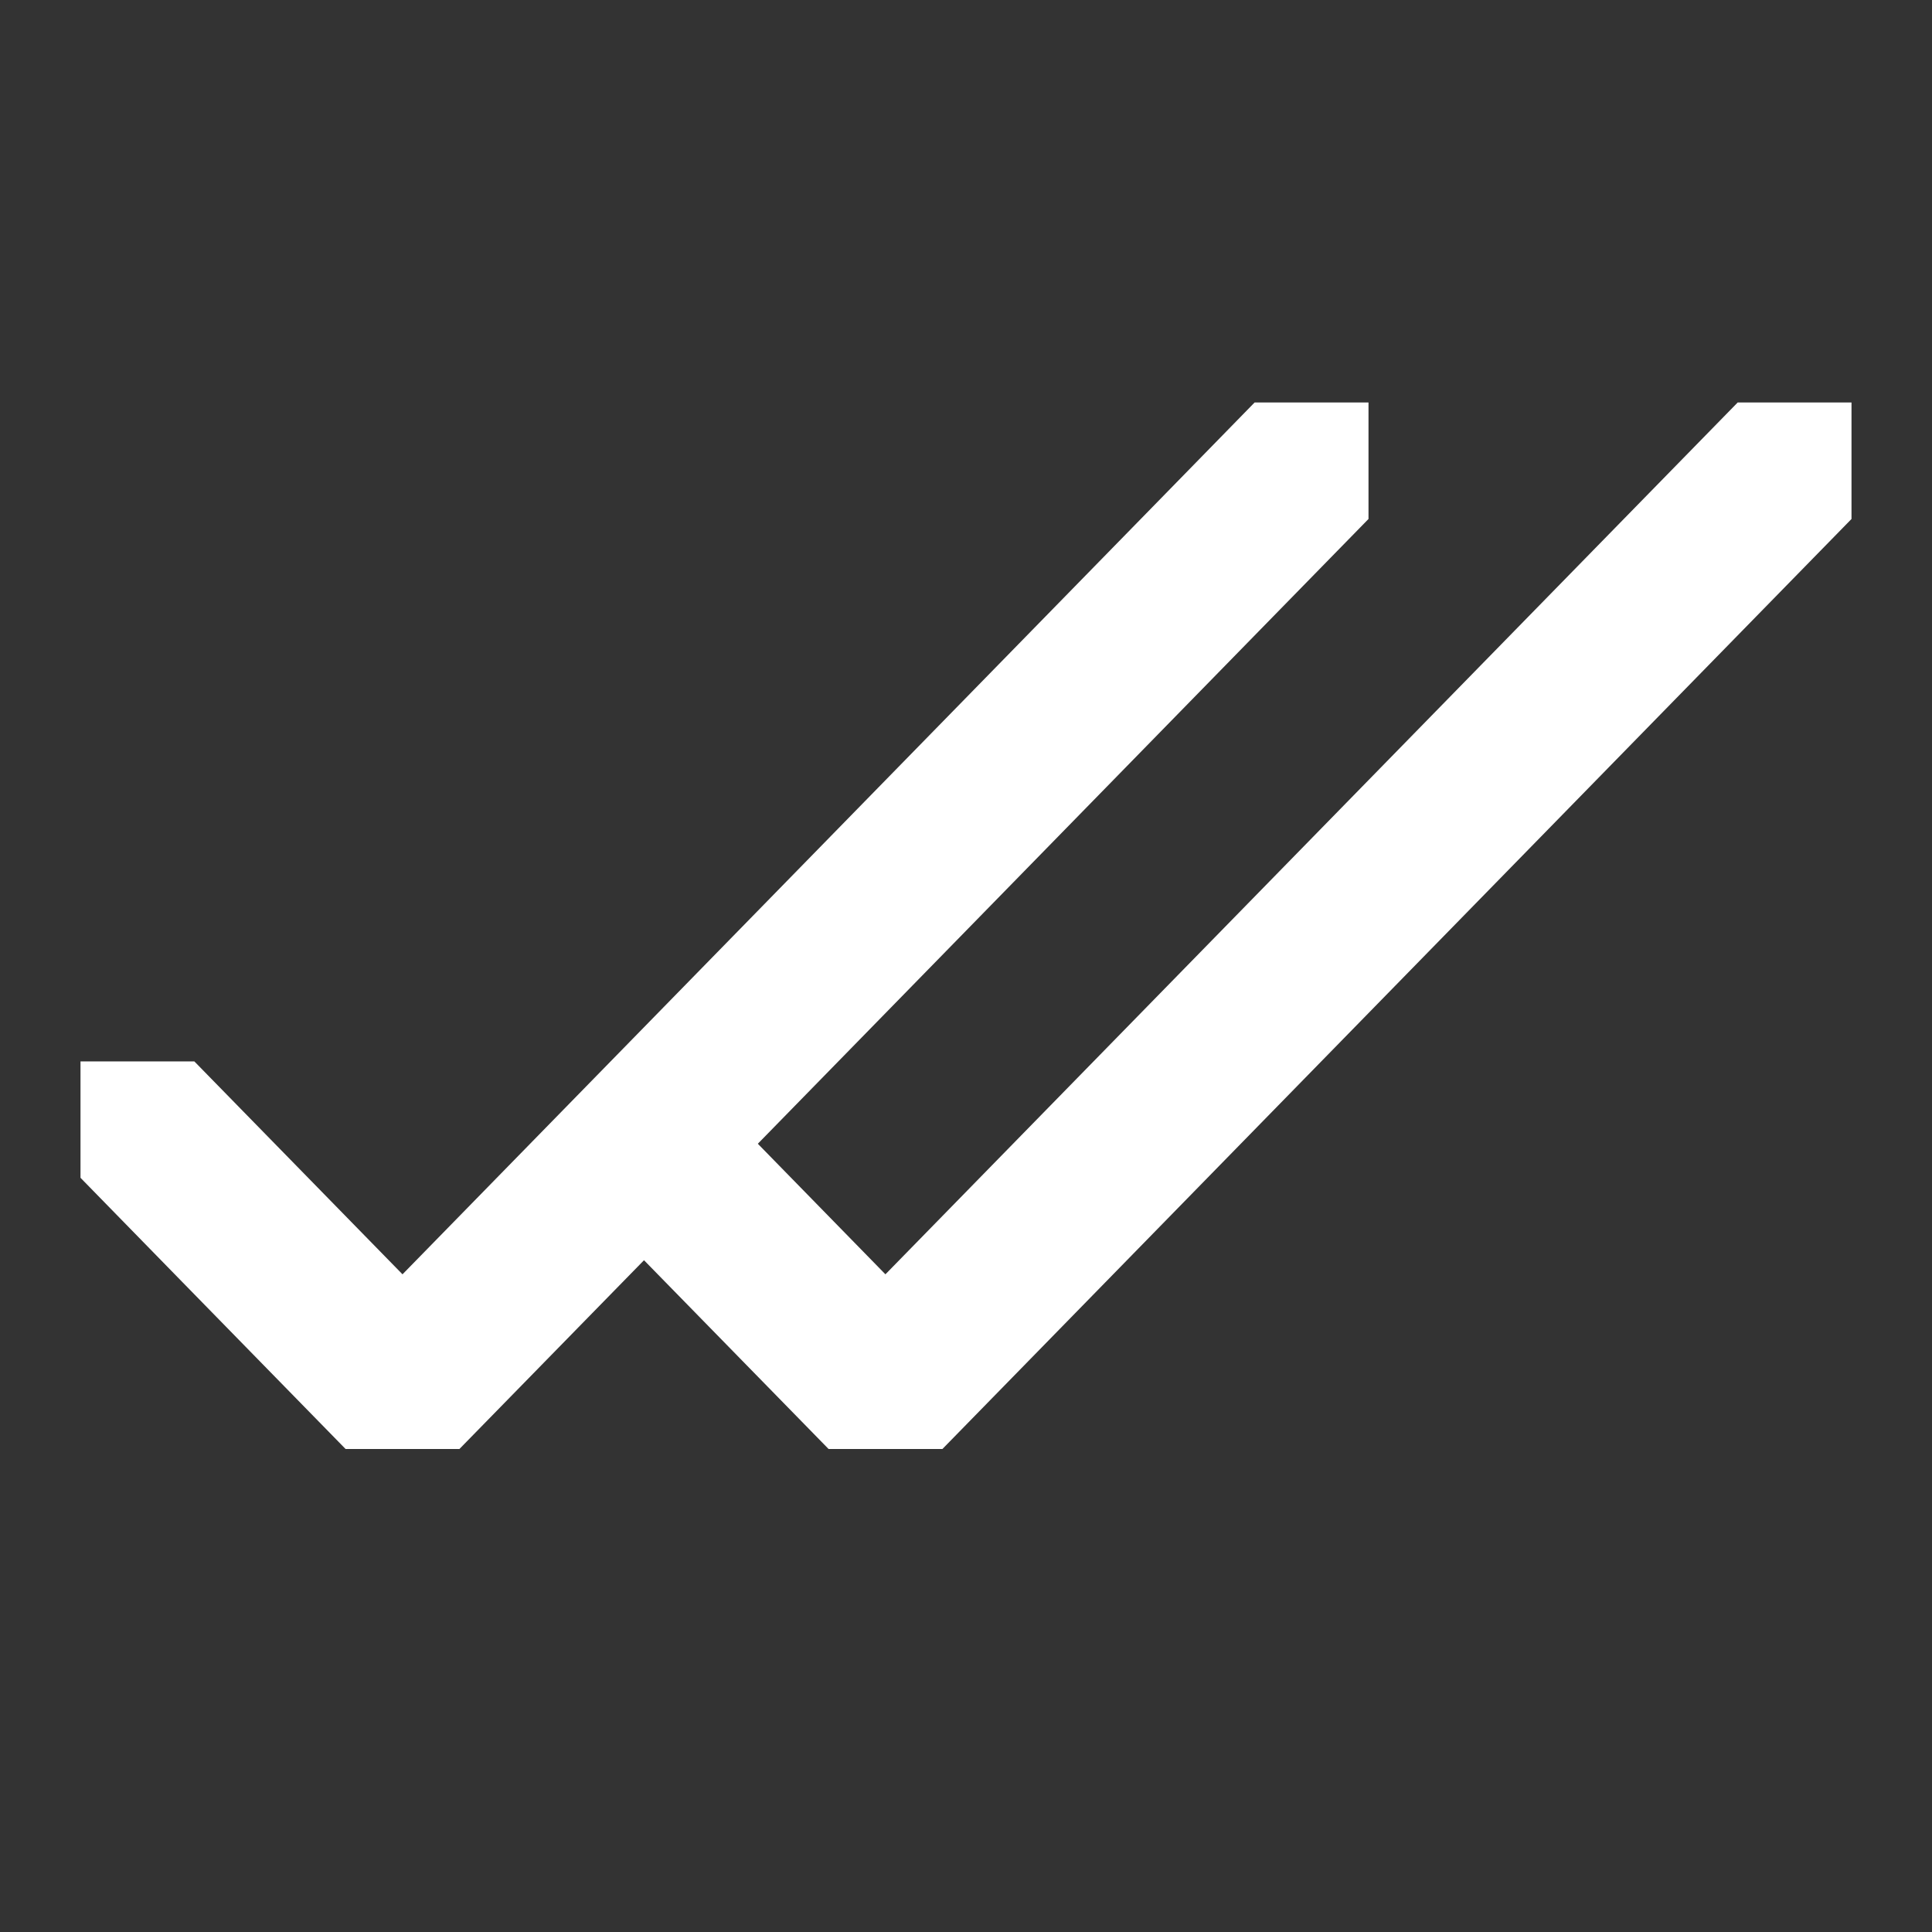 <svg xmlns="http://www.w3.org/2000/svg" width="24" height="24" viewBox="0 0 24 24">
    <rect x="0" y="0" width="24" height="24" fill="#333333" stroke="none"/>
    <path fill="#fff" fill-rule="evenodd" d="M21.586 5l-1.271 1.3-9.316 9.53-1.585-1.622 6.315-6.461L17 6.447V5h-1.415l-1.27 1.3L5 15.83l-1.315-1.345-1.271-1.3H1v1.446l1.27 1.3L4.293 18h1.414L8 15.655 10.293 18h1.414L21.729 7.747 23 6.447V5z"/>
</svg>
